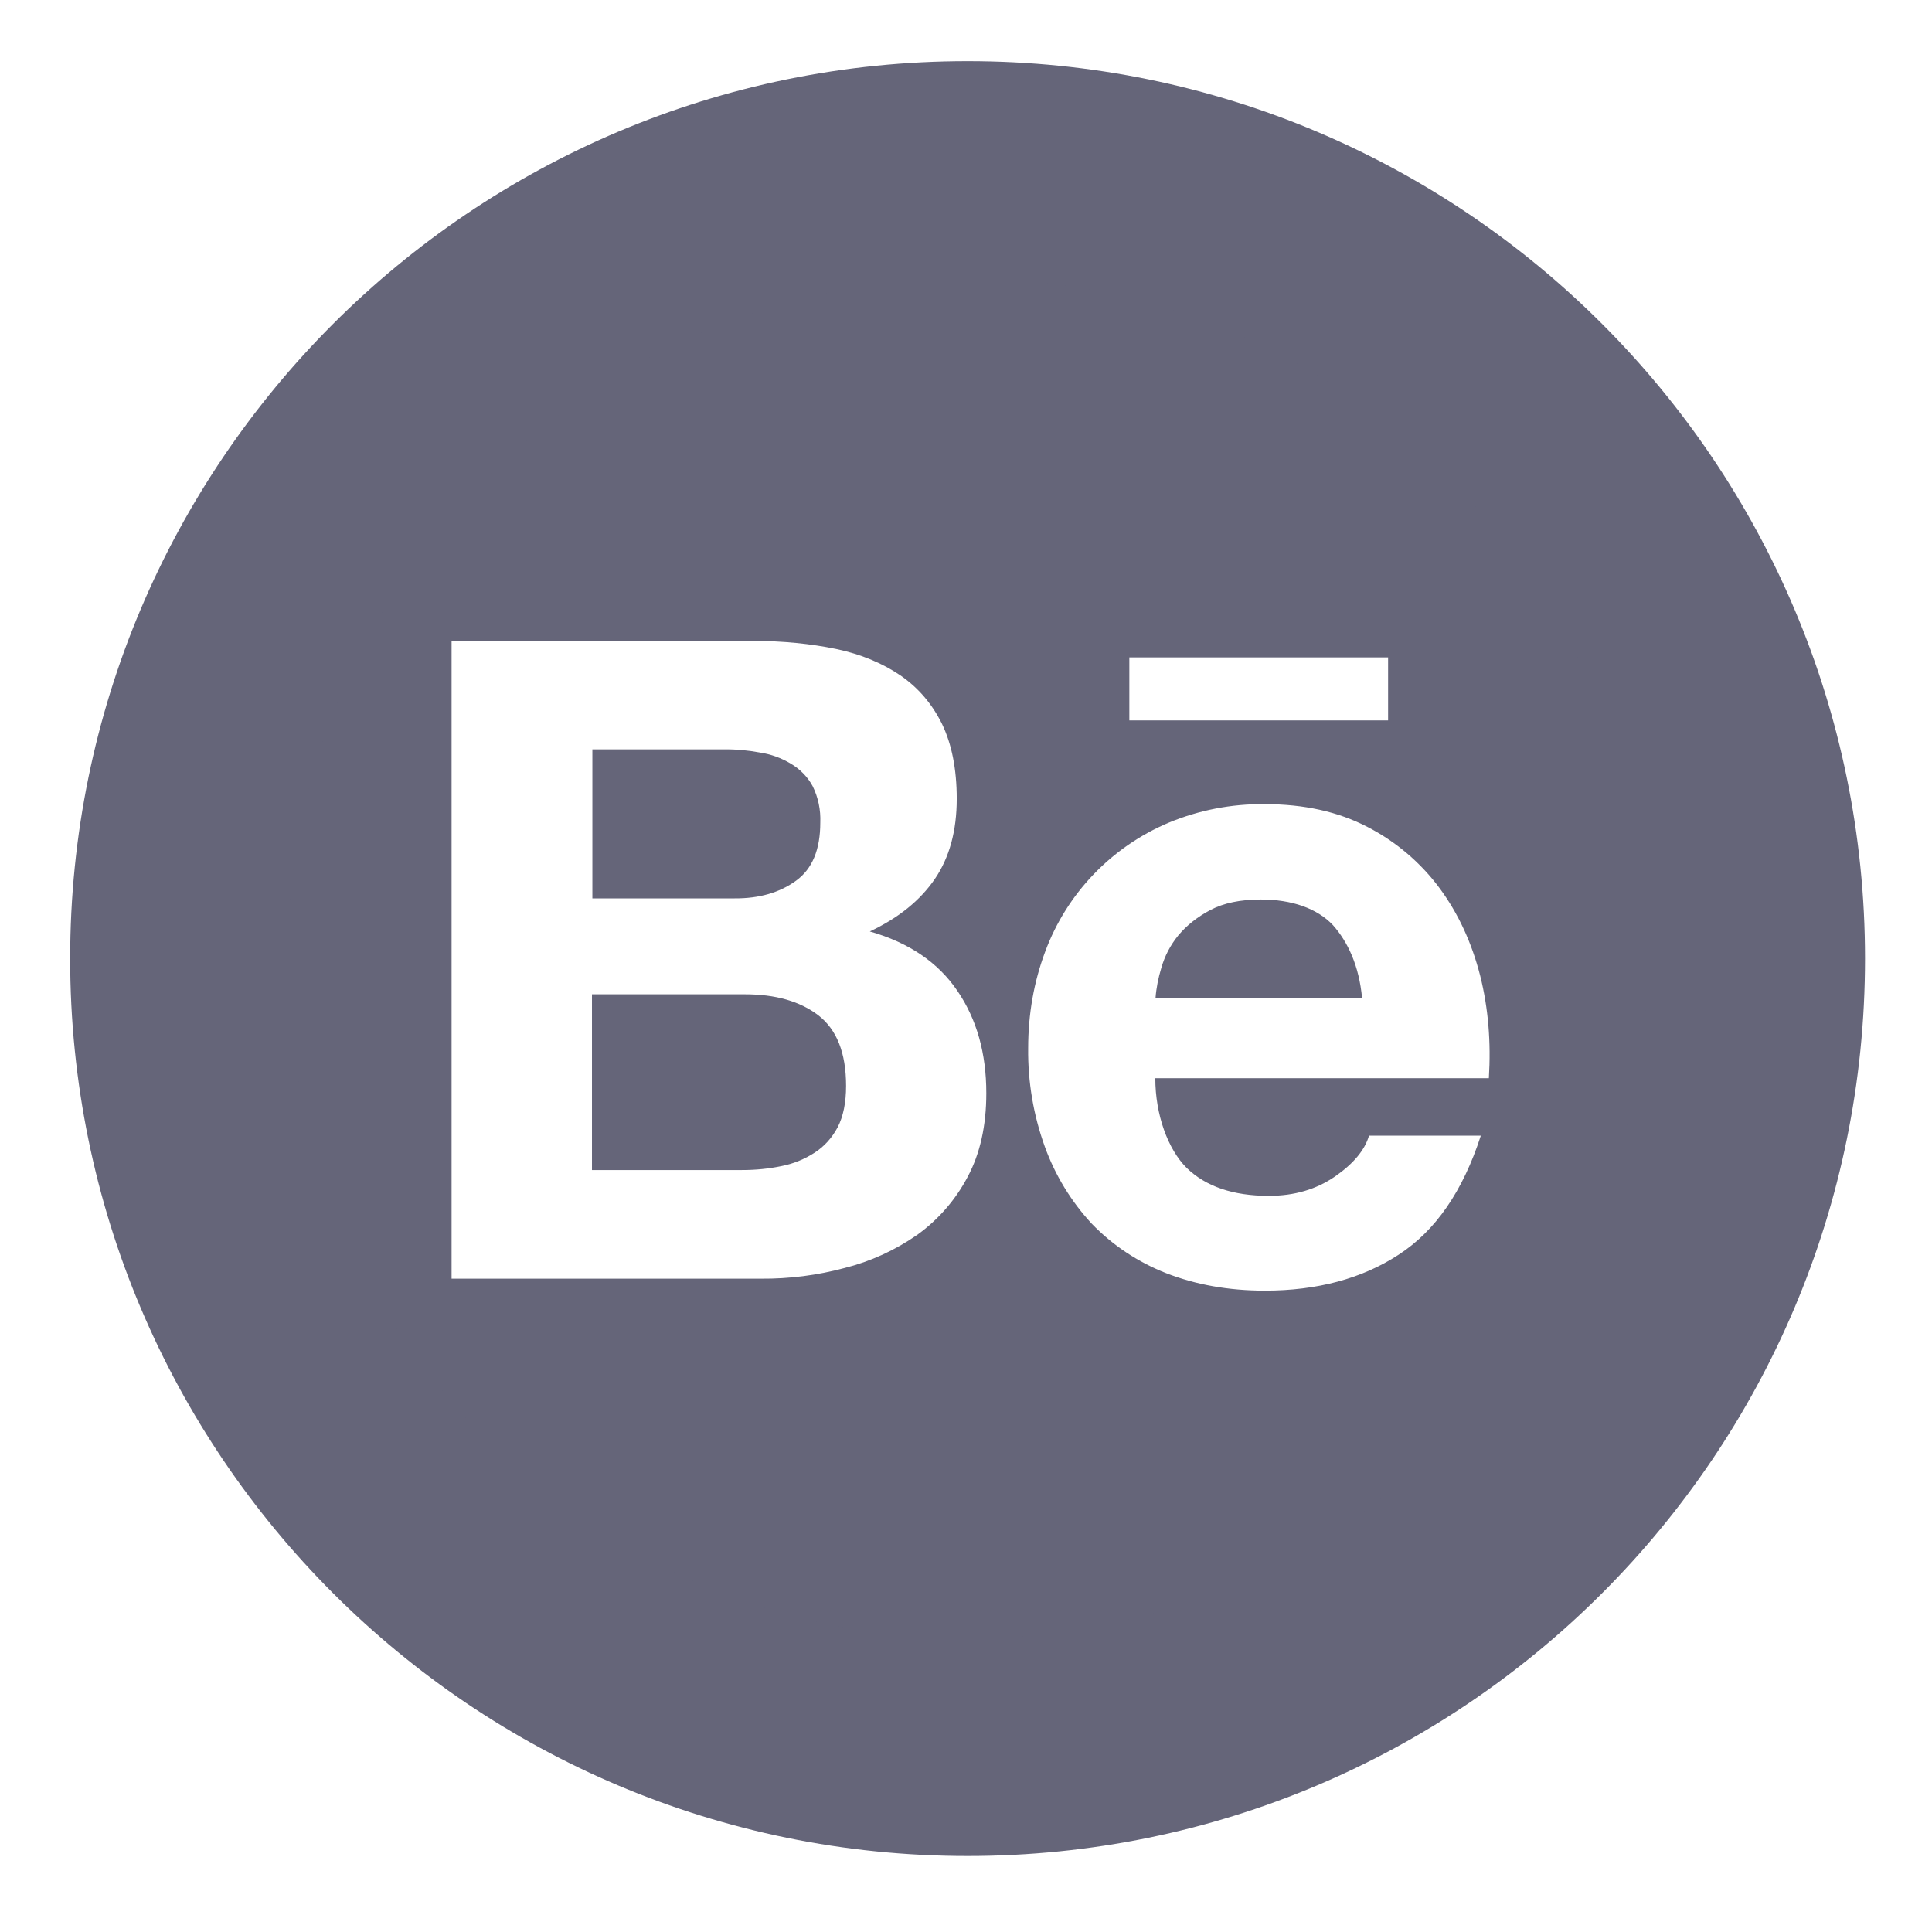 <svg width="57" height="57" viewBox="0 0 57 57" fill="none" xmlns="http://www.w3.org/2000/svg">
<path d="M23.489 25.981C23.969 25.633 24.201 25.06 24.201 24.271C24.217 23.896 24.14 23.526 23.974 23.19C23.826 22.919 23.605 22.693 23.335 22.533C23.054 22.363 22.743 22.251 22.419 22.202C22.066 22.136 21.707 22.103 21.354 22.109H17.477V26.505H21.674C22.397 26.51 23.009 26.334 23.489 25.981ZM24.14 29.952C23.599 29.539 22.877 29.335 21.978 29.335H17.465V34.52H21.889C22.303 34.52 22.684 34.481 23.053 34.404C23.403 34.336 23.736 34.201 24.035 34.007C24.316 33.825 24.543 33.577 24.714 33.257C24.879 32.937 24.962 32.528 24.962 32.038C24.962 31.061 24.686 30.372 24.14 29.952ZM28.547 3.569C14.9 3.569 3.835 14.634 3.835 28.281C3.835 41.928 14.9 52.993 28.547 52.993C42.194 52.993 53.259 41.928 53.259 28.281C53.259 14.634 42.194 3.569 28.547 3.569ZM33.319 19.395H40.953V21.254H33.319V19.395ZM28.547 34.724C28.19 35.402 27.68 35.987 27.058 36.434C26.407 36.886 25.684 37.217 24.918 37.41C24.116 37.625 23.288 37.731 22.457 37.725H13.323V18.909H22.204C23.103 18.909 23.919 18.992 24.664 19.146C25.403 19.301 26.032 19.566 26.561 19.924C27.085 20.283 27.499 20.763 27.792 21.358C28.078 21.949 28.227 22.688 28.227 23.565C28.227 24.514 28.012 25.297 27.582 25.931C27.146 26.566 26.517 27.079 25.662 27.481C26.826 27.812 27.681 28.402 28.244 29.23C28.817 30.068 29.099 31.072 29.099 32.253C29.099 33.212 28.917 34.034 28.547 34.724ZM43.926 31.811H34.085C34.085 32.882 34.455 33.907 35.012 34.459C35.575 35.005 36.38 35.281 37.434 35.281C38.195 35.281 38.84 35.088 39.392 34.707C39.938 34.327 40.269 33.924 40.39 33.505H43.689C43.159 35.143 42.354 36.312 41.262 37.019C40.181 37.725 38.857 38.078 37.318 38.078C36.242 38.078 35.277 37.901 34.411 37.565C33.578 37.239 32.828 36.743 32.21 36.103C31.601 35.446 31.13 34.673 30.825 33.83C30.489 32.898 30.323 31.916 30.334 30.929C30.334 29.908 30.506 28.959 30.836 28.077C31.471 26.361 32.789 24.988 34.471 24.276C35.371 23.901 36.336 23.714 37.312 23.725C38.471 23.725 39.475 23.945 40.346 24.398C41.185 24.83 41.914 25.449 42.475 26.207C43.032 26.963 43.424 27.823 43.672 28.794C43.91 29.748 43.992 30.752 43.926 31.811ZM37.196 26.538C36.601 26.538 36.099 26.643 35.713 26.847C35.327 27.051 35.007 27.305 34.764 27.597C34.533 27.879 34.362 28.206 34.262 28.557C34.174 28.849 34.113 29.147 34.091 29.451H40.186C40.098 28.496 39.767 27.79 39.326 27.294C38.862 26.803 38.118 26.538 37.196 26.538Z" fill="#656579"/>
<path d="M55.024 28.281C55.024 42.904 43.17 54.758 28.547 54.758C13.924 54.758 2.07 42.904 2.07 28.281C2.07 13.658 13.924 1.804 28.547 1.804C43.17 1.804 55.024 13.658 55.024 28.281ZM8.48 28.281C8.48 39.364 17.464 48.349 28.547 48.349C39.63 48.349 48.615 39.364 48.615 28.281C48.615 17.198 39.63 8.214 28.547 8.214C17.464 8.214 8.48 17.198 8.48 28.281Z" fill="#656579"/>
</svg>
